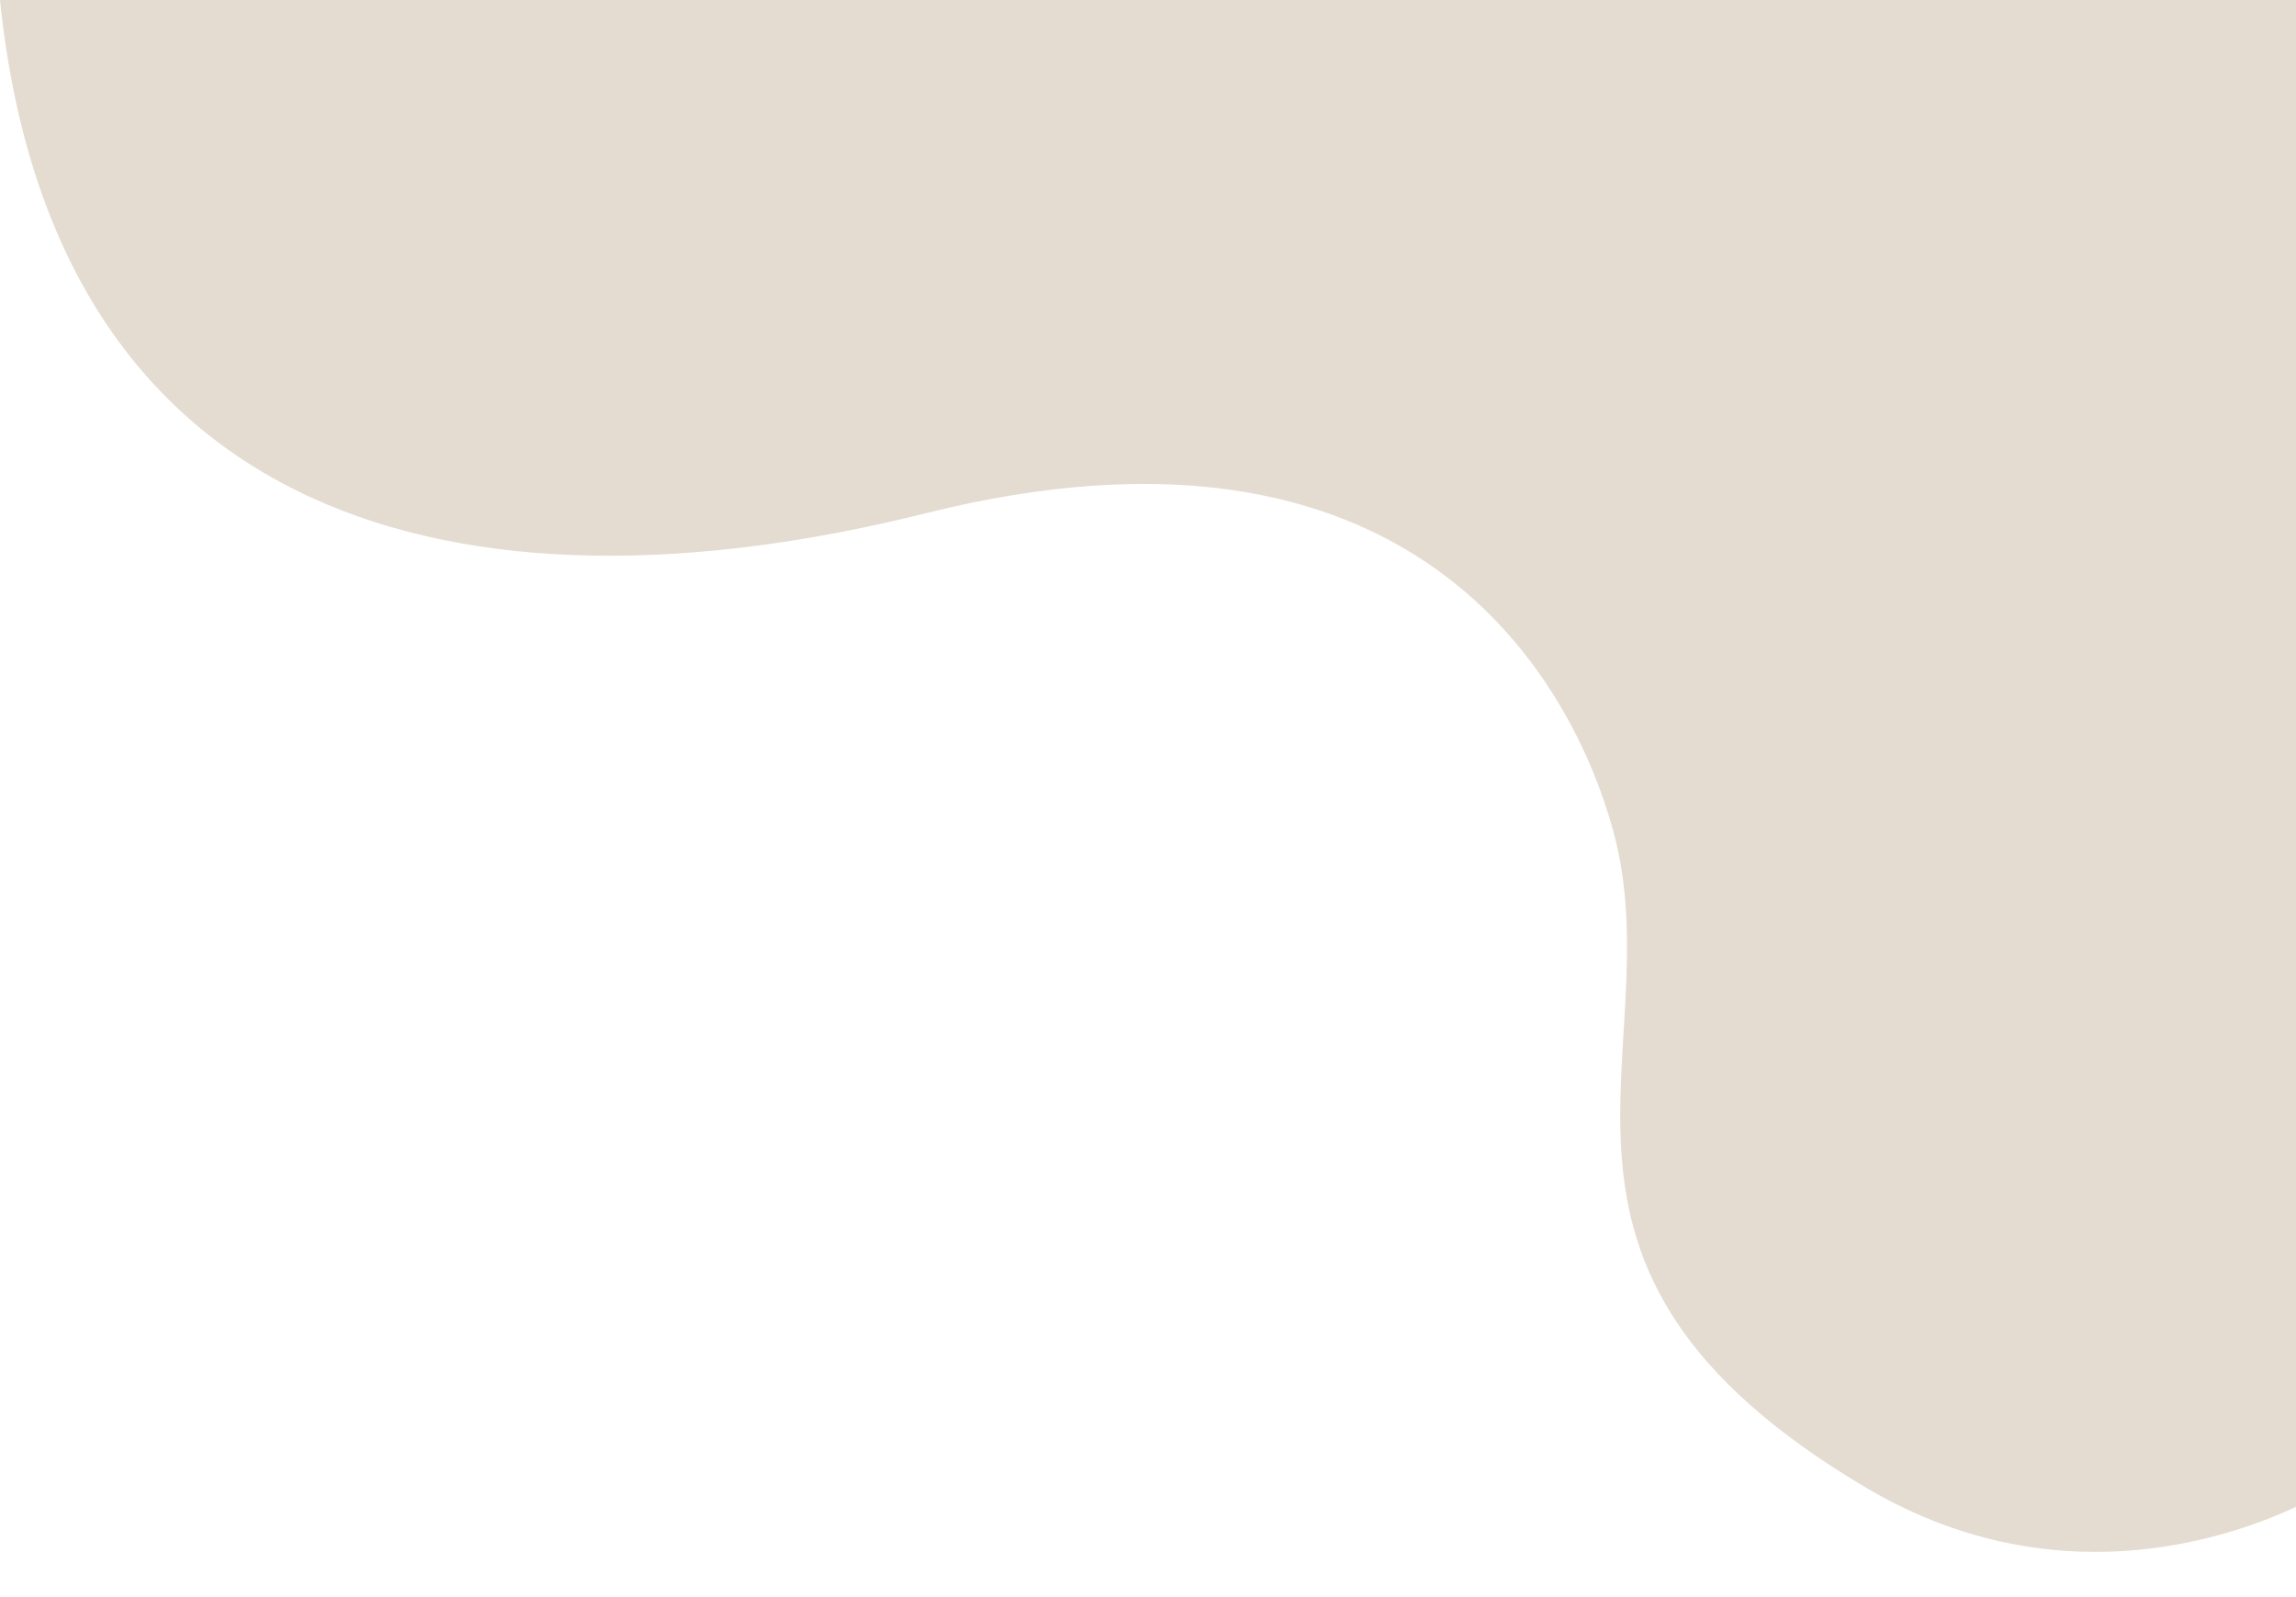 <?xml version="1.0" encoding="UTF-8" standalone="no"?><svg xmlns="http://www.w3.org/2000/svg" xmlns:xlink="http://www.w3.org/1999/xlink" fill="#000000" height="305.4" preserveAspectRatio="xMidYMid meet" version="1" viewBox="0.0 0.0 439.0 305.4" width="439" zoomAndPan="magnify"><g id="change1_1"><path d="M439,0H0c10.29,100.25,88.4,120.29,177.05,98.13c93.14-23.28,123.45,31.79,131.39,60.7 c11.64,42.41-23.28,83.16,48.23,125.57c35.43,21.01,68.38,10.23,82.33,3.73V0z" fill="#e4dcd0"/></g></svg>